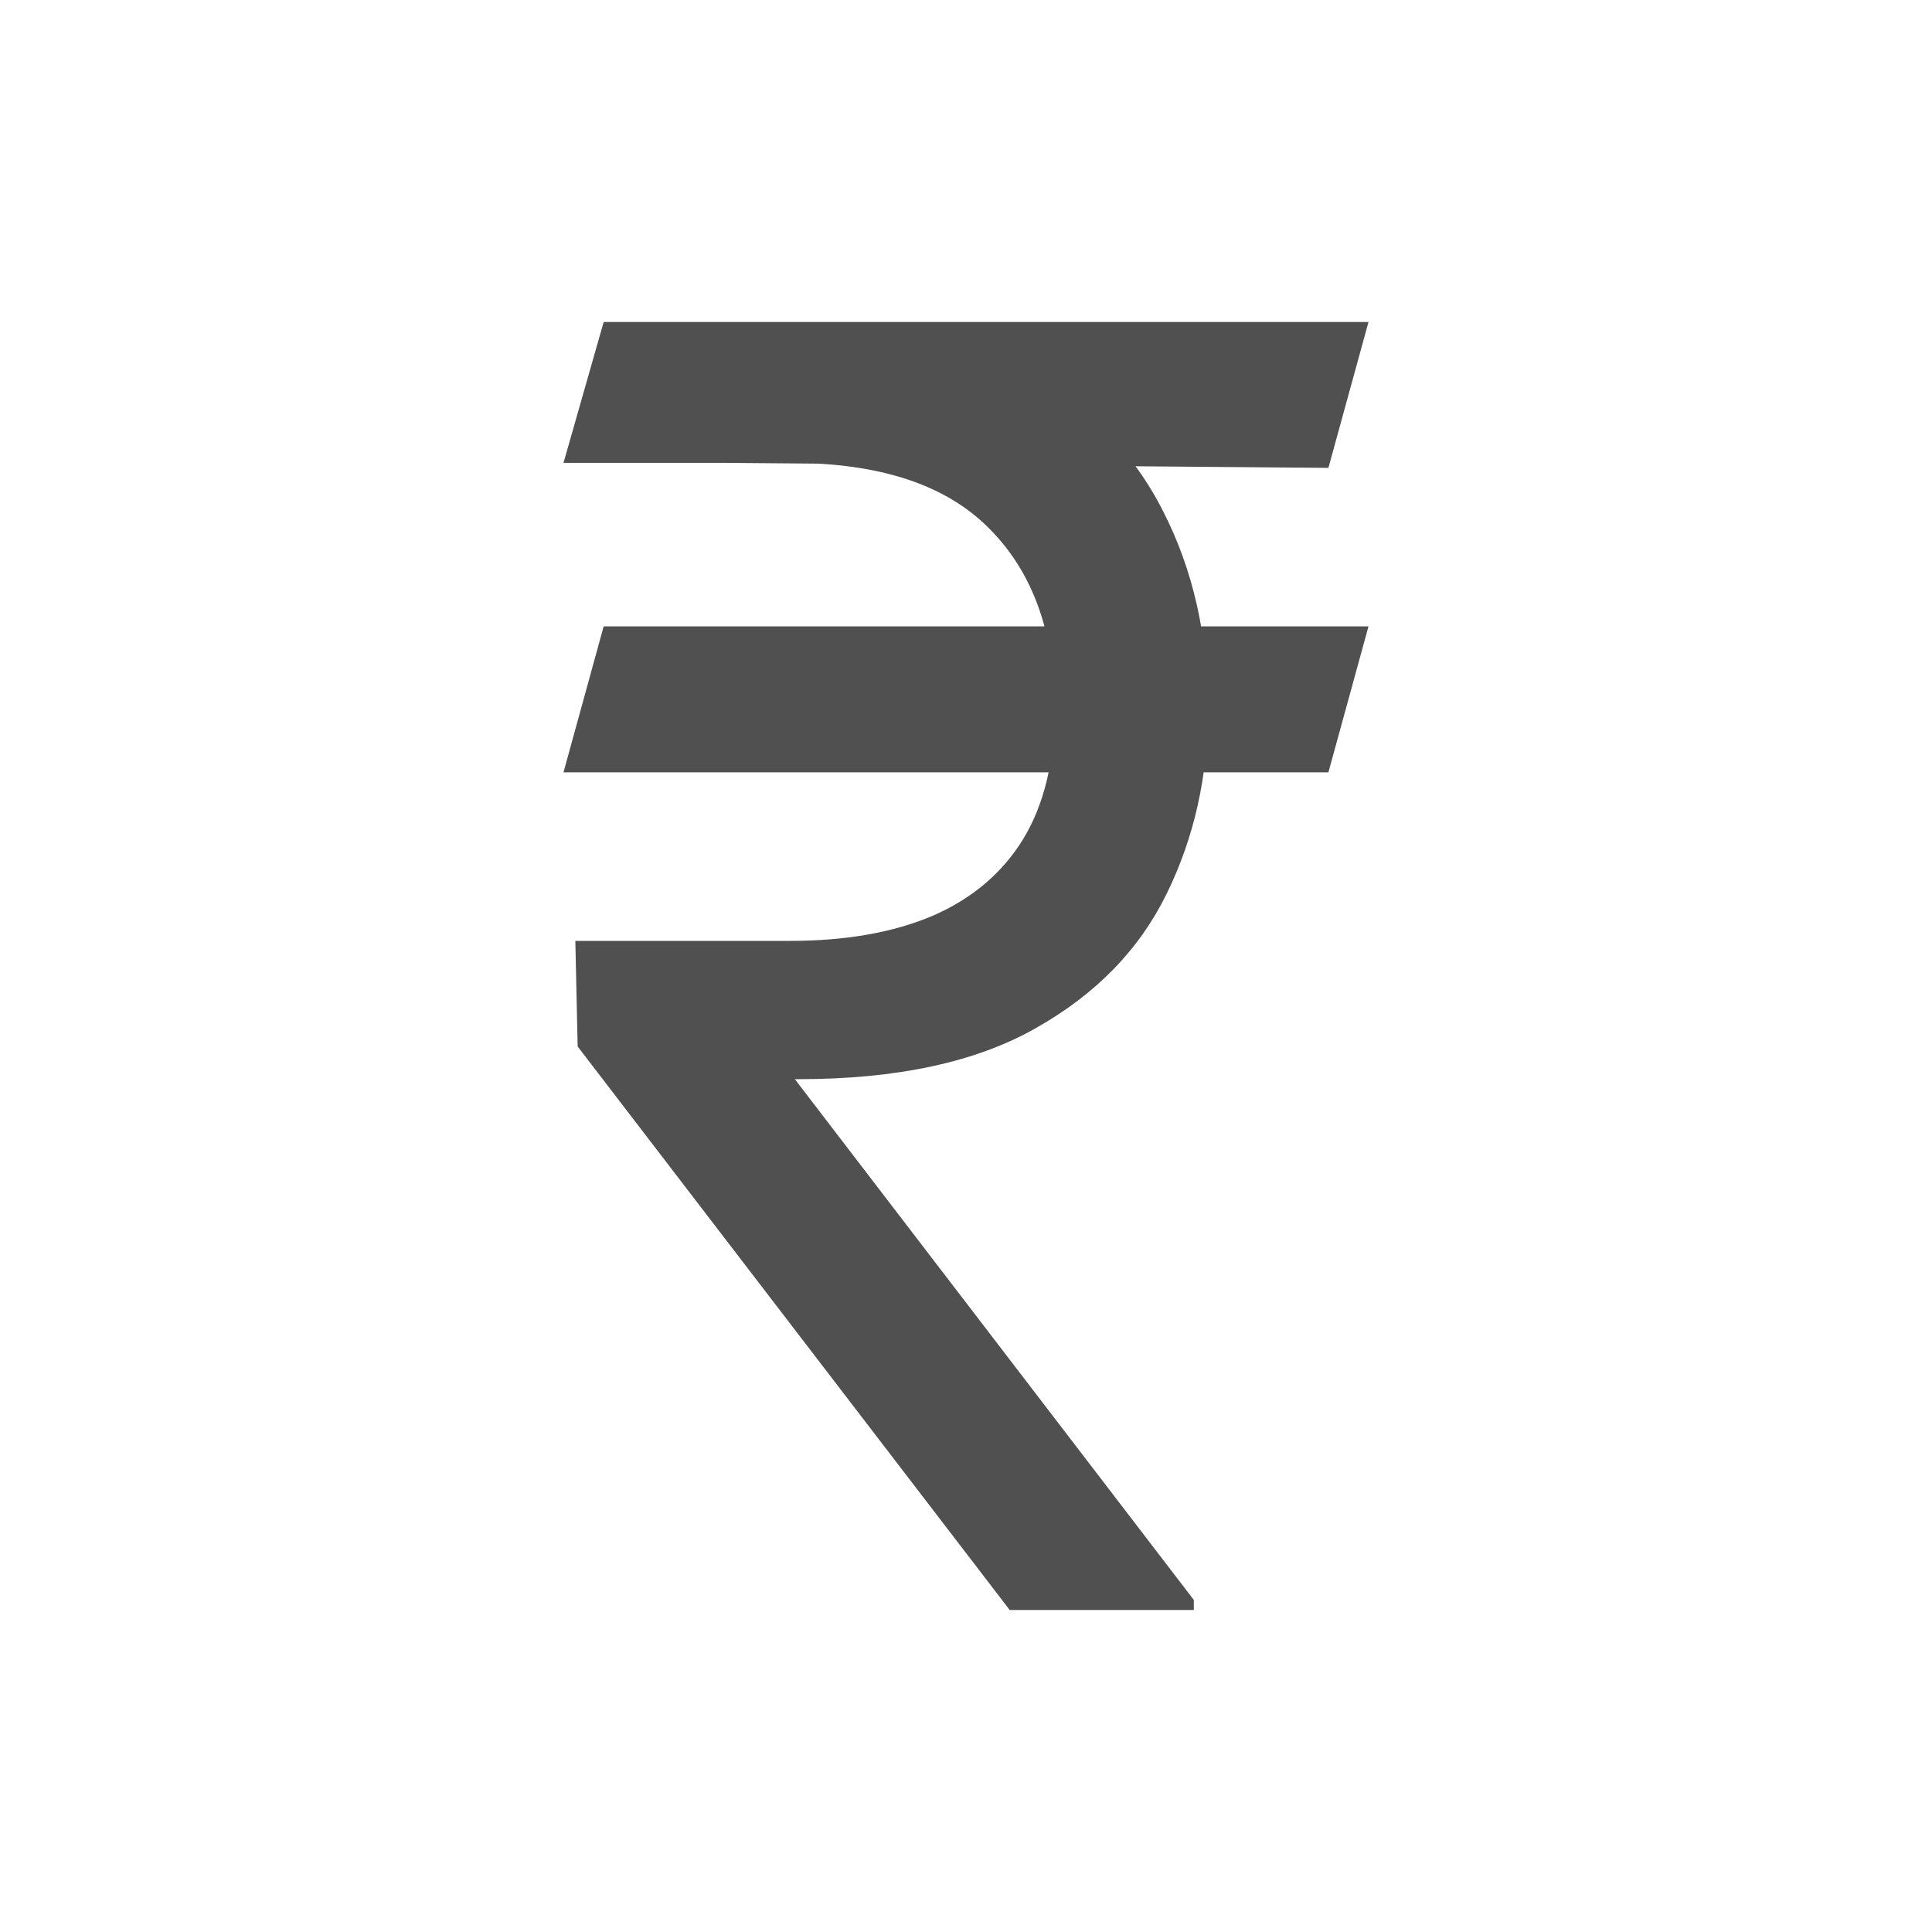 <svg width="24" height="24" viewBox="0 0 24 24" fill="none" xmlns="http://www.w3.org/2000/svg">
<path d="M17 7.781L16.502 9.594H7L7.499 7.781H17ZM12.543 20L7.176 13L7.147 11.688H9.815C10.509 11.688 11.101 11.583 11.589 11.375C12.078 11.162 12.452 10.844 12.711 10.422C12.97 9.995 13.1 9.458 13.1 8.812C13.1 7.859 12.831 7.112 12.293 6.57C11.756 6.023 10.93 5.75 9.815 5.75H7L7.499 4H9.815C11.008 4 11.985 4.211 12.748 4.633C13.515 5.049 14.082 5.622 14.449 6.352C14.82 7.076 15.006 7.896 15.006 8.812C15.006 9.641 14.835 10.404 14.493 11.102C14.155 11.794 13.613 12.352 12.865 12.773C12.122 13.195 11.14 13.406 9.918 13.406H9.874L14.83 19.875V20H12.543ZM17 4L16.502 5.812L9.023 5.75L9.522 4H17Z" fill="#505050"/>
</svg>
